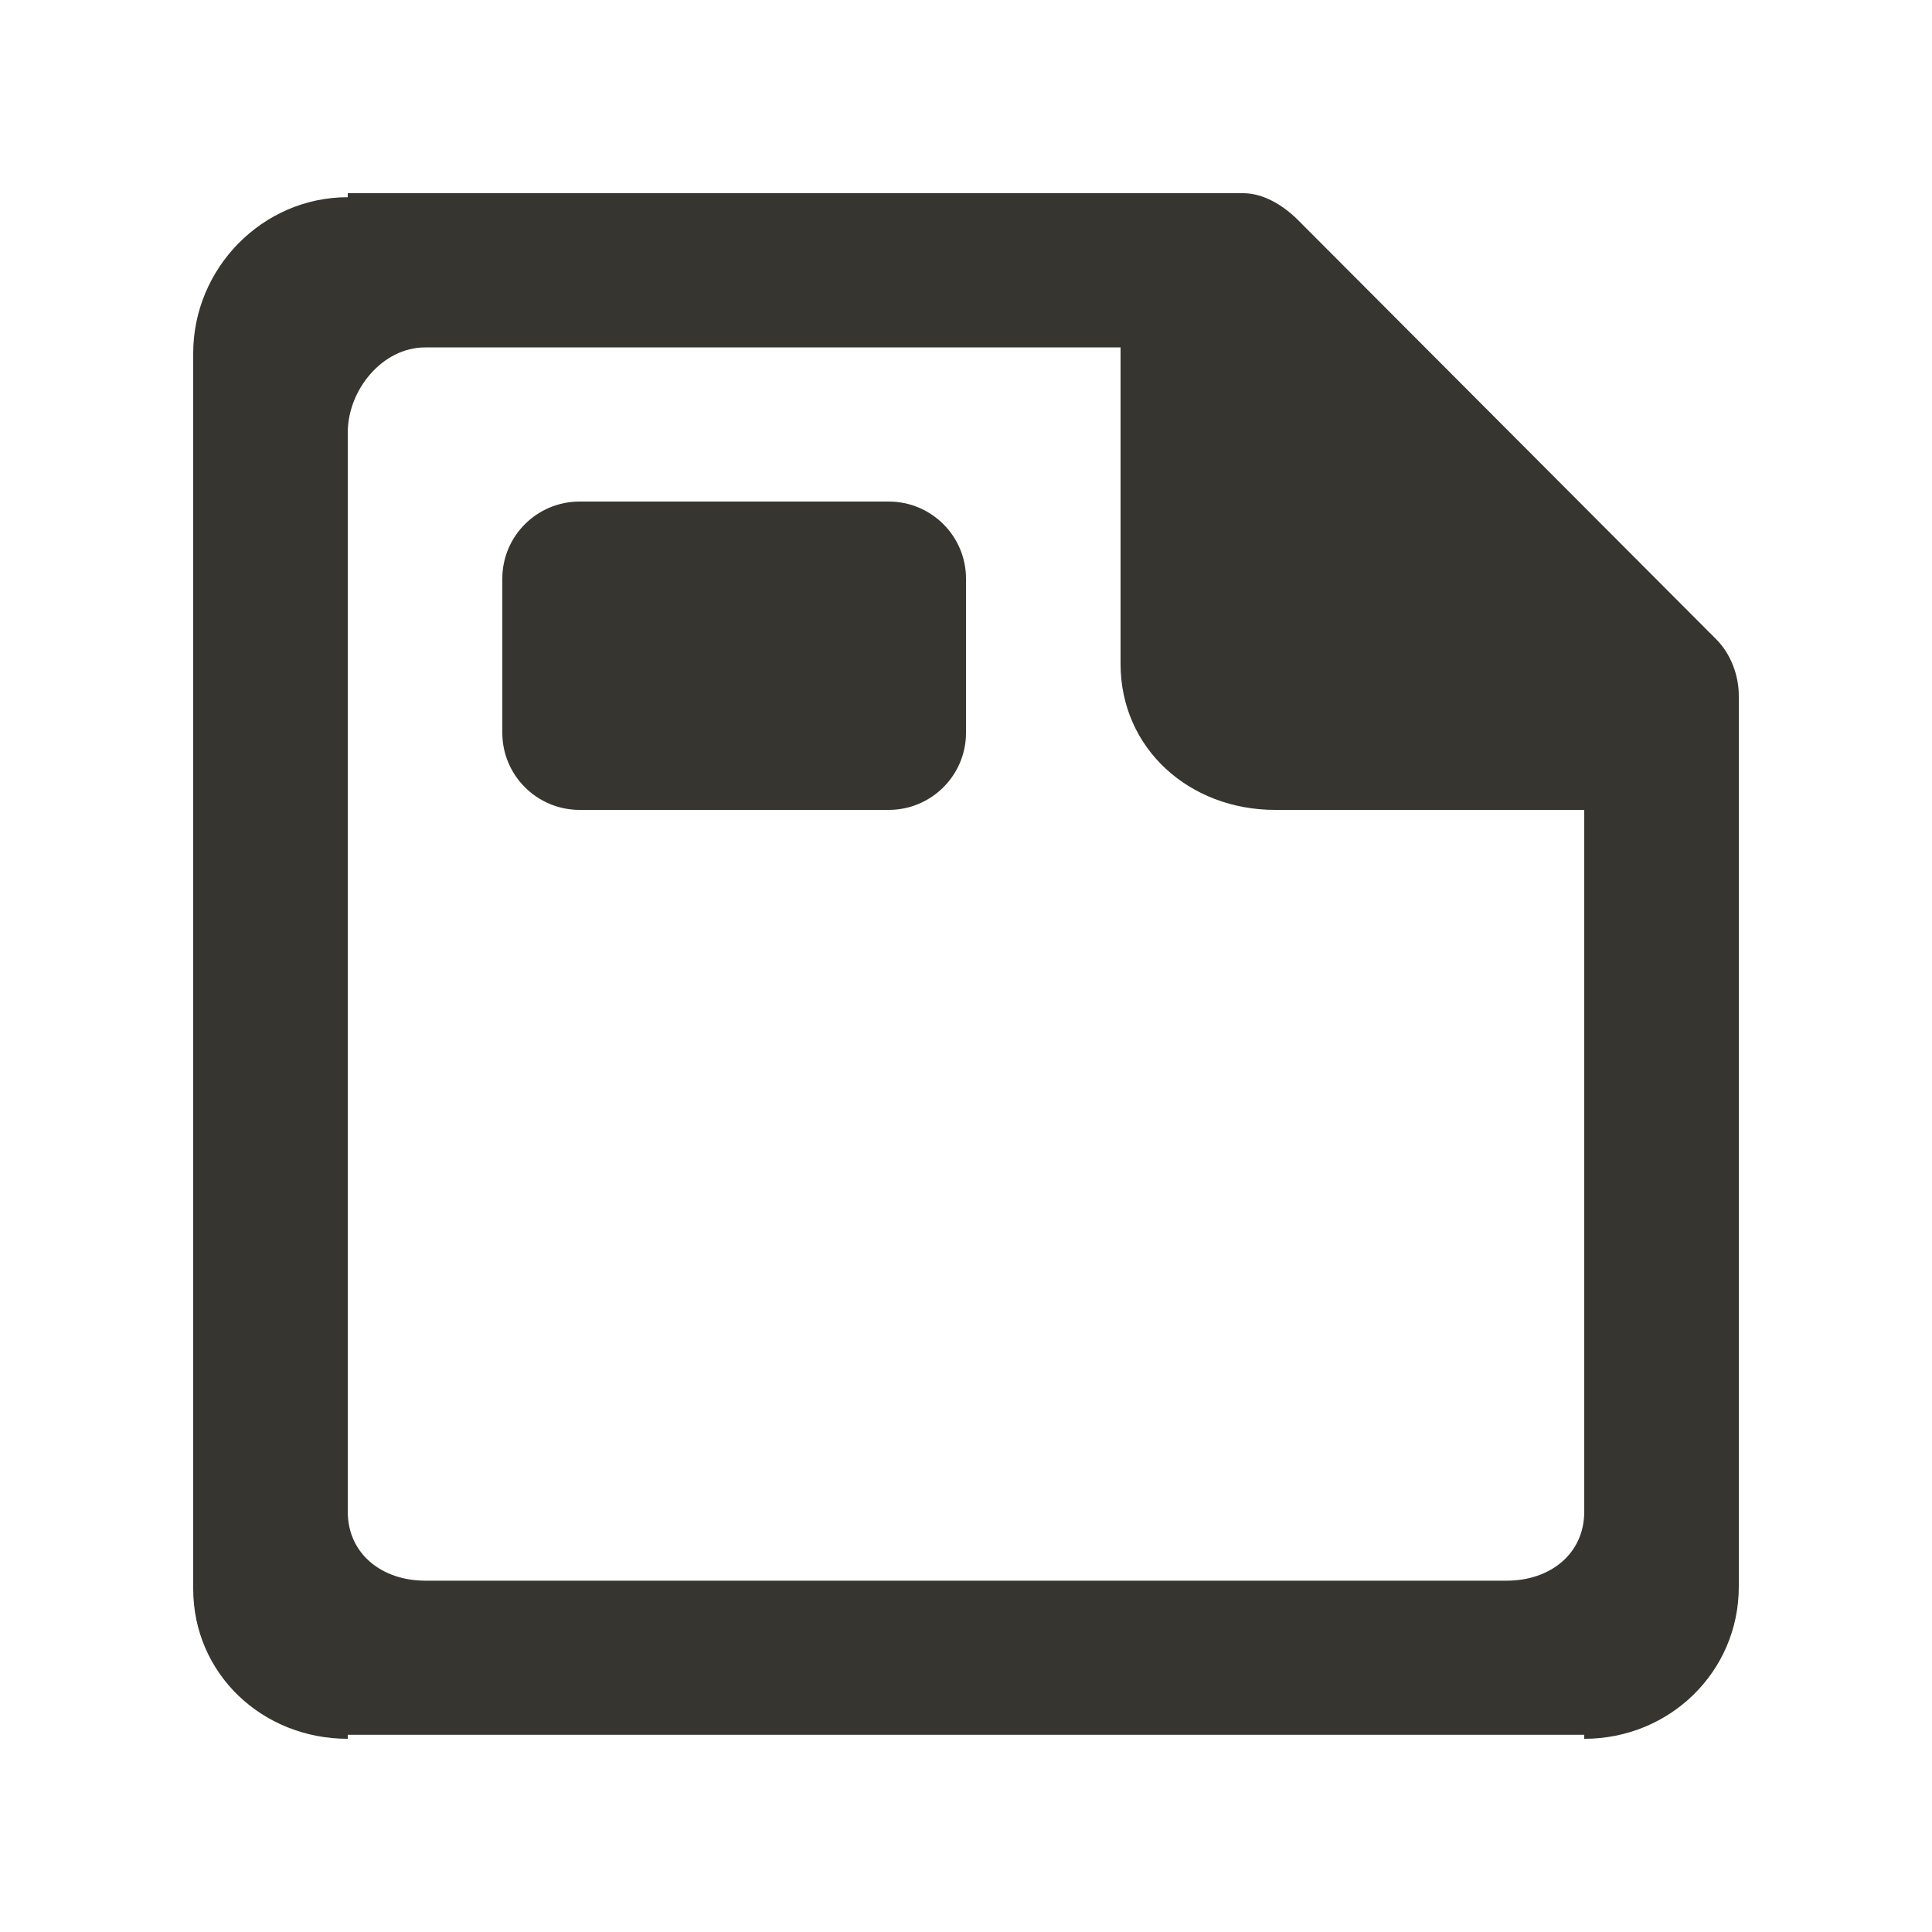 <!-- Generated by IcoMoon.io -->
<svg version="1.1" xmlns="http://www.w3.org/2000/svg" width="40" height="40" viewBox="0 0 40 40">
<title>mp-file_header-</title>
<path fill="#37352f" d="M20 11.98v3.192c0 0.881-0.717 1.596-1.6 1.596h-6.4c-0.883 0-1.6-0.715-1.6-1.596v-3.192c0-0.881 0.717-1.596 1.6-1.596h6.4c0.883 0 1.6 0.715 1.6 1.596v0zM32.8 31.298c0 0.881-0.717 1.428-1.6 1.428h-22.4c-0.883 0-1.6-0.547-1.6-1.428v-22.342c0-0.883 0.717-1.763 1.6-1.763h14.4v6.551c0 1.762 1.432 3.024 3.2 3.024h6.4v14.53zM35.531 13.234l-8.662-8.683c-0.301-0.298-0.707-0.551-1.131-0.551h-18.538v0.083c-1.768 0-3.2 1.471-3.2 3.233v25.577c0 1.762 1.432 3.107 3.2 3.107v-0.083h25.6v0.083c1.768 0 3.2-1.387 3.2-3.15v-18.446c0-0.423-0.168-0.871-0.469-1.17v0z"></path>
</svg>
